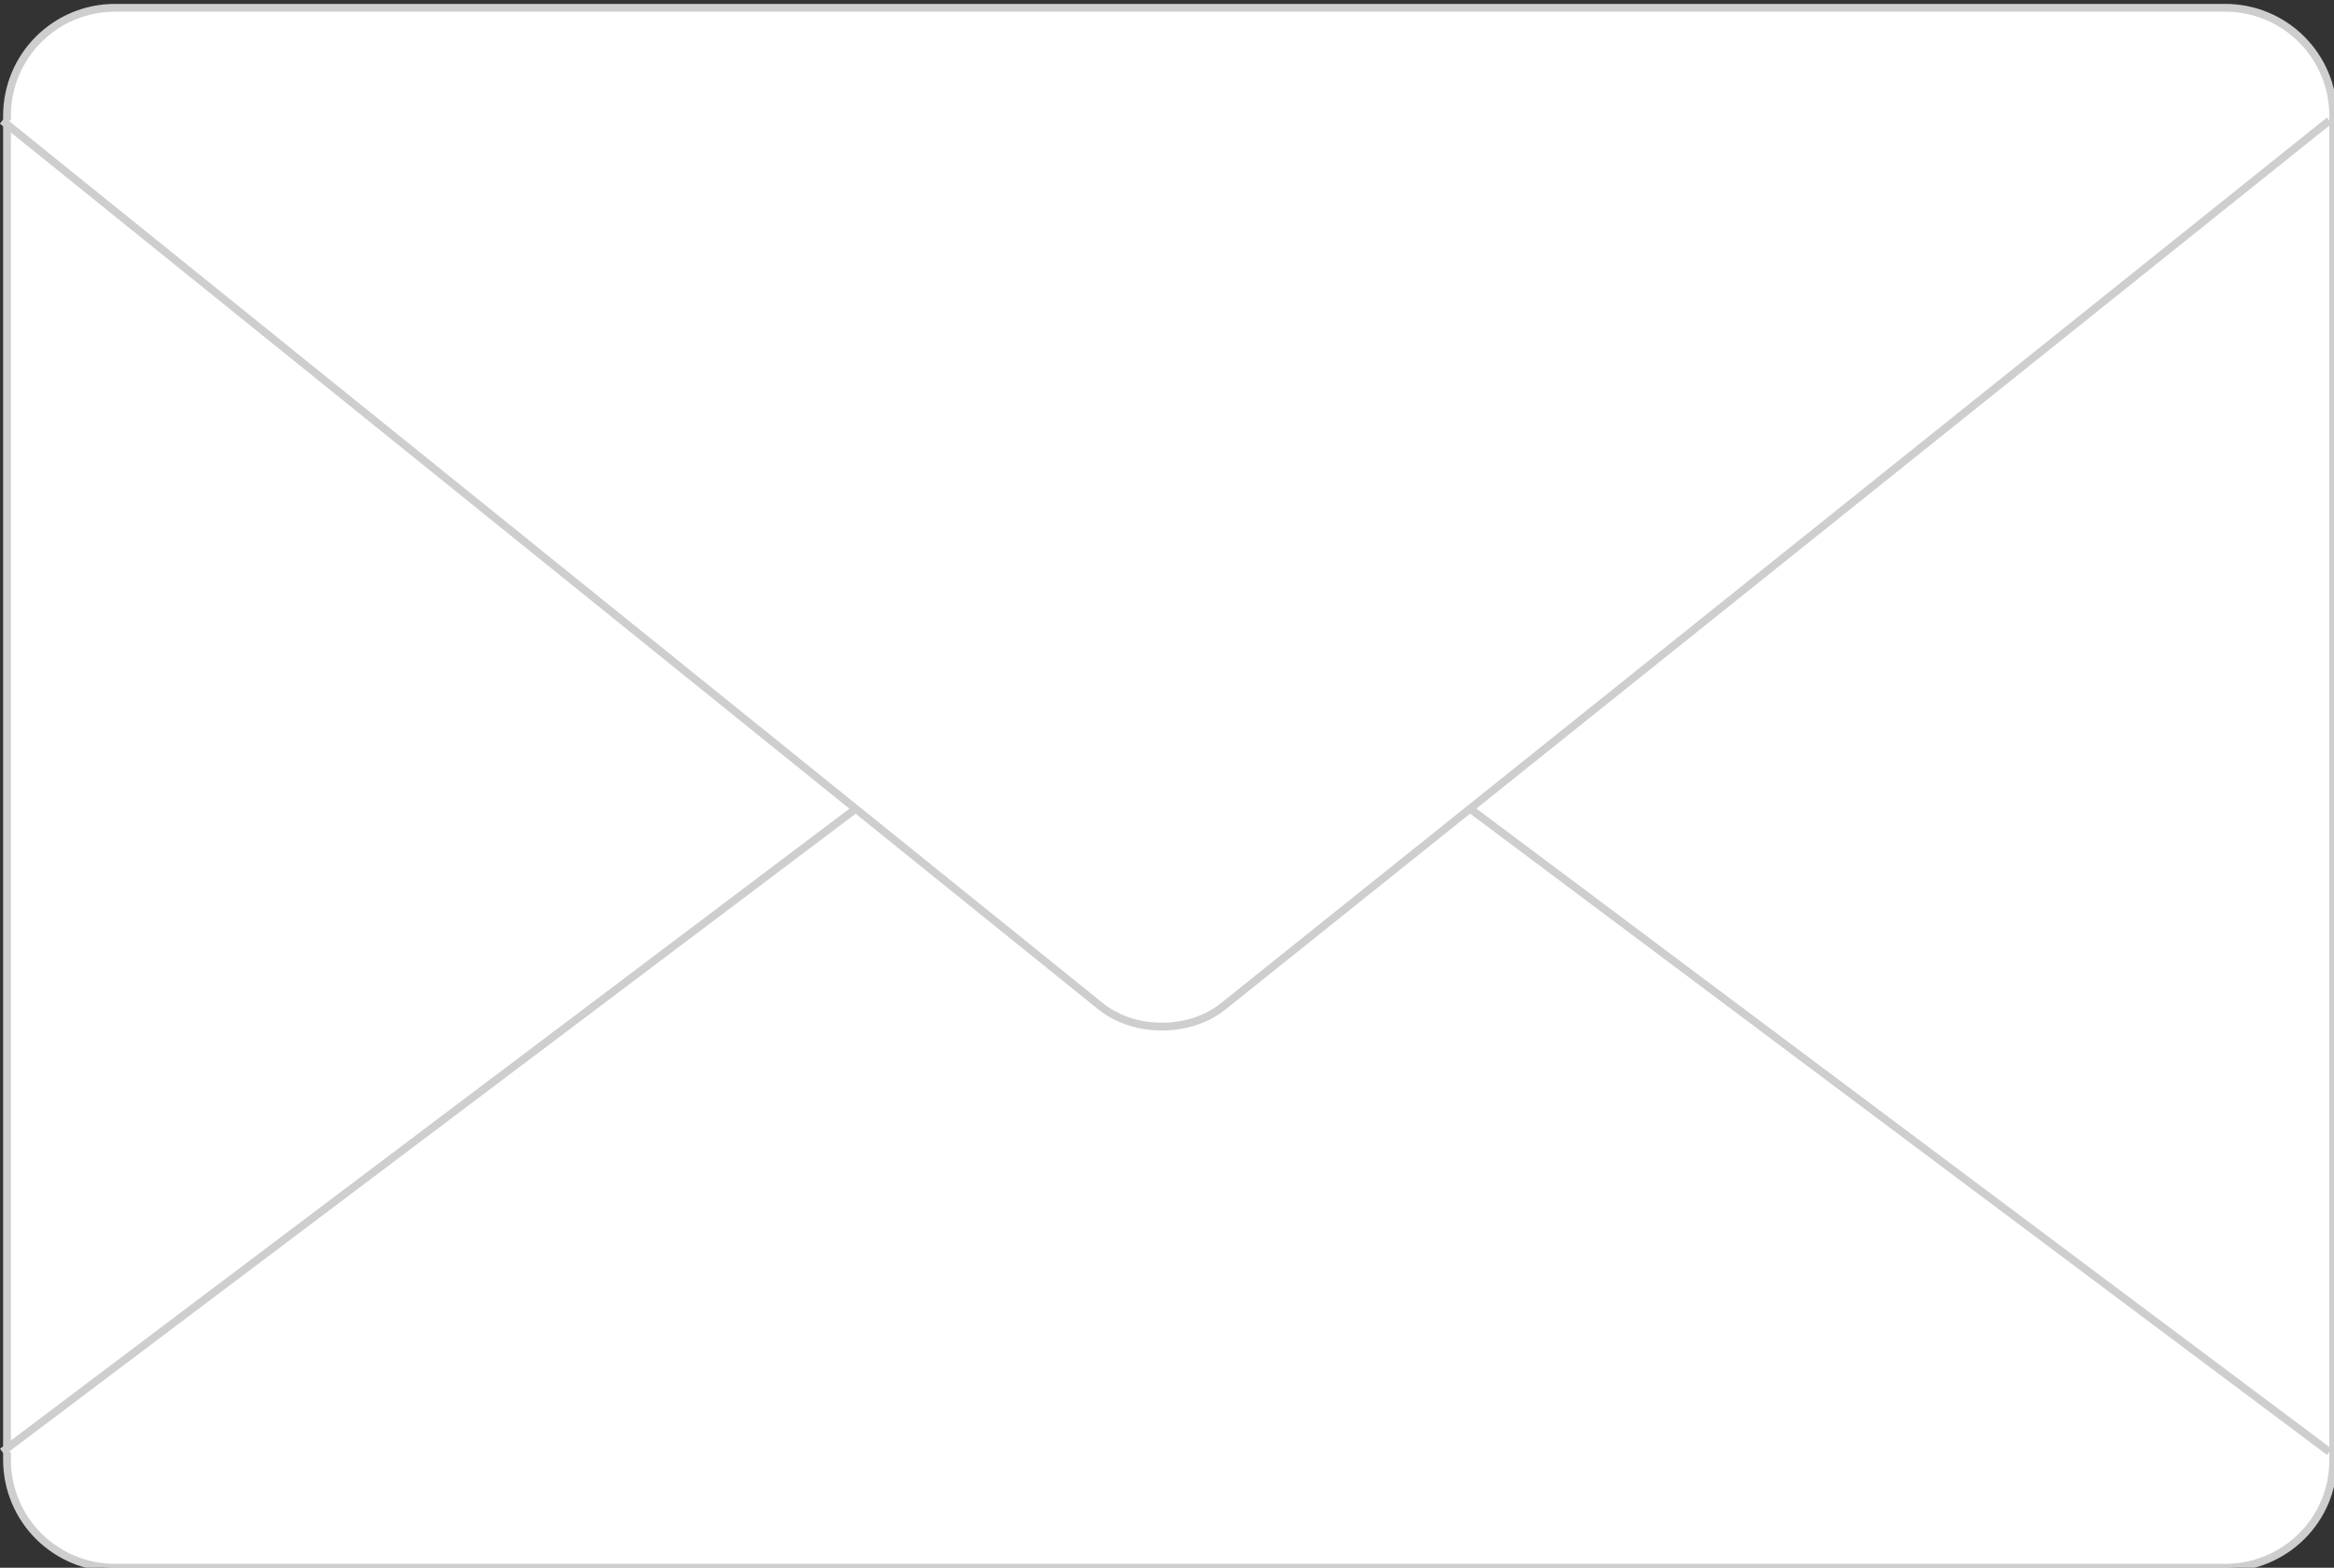 <?xml version="1.0" encoding="utf-8"?>
<!-- Generator: Adobe Illustrator 18.1.1, SVG Export Plug-In . SVG Version: 6.00 Build 0)  -->
<svg version="1.1" id="Layer_1" xmlns="http://www.w3.org/2000/svg" xmlns:xlink="http://www.w3.org/1999/xlink" x="0px" y="0px"
	 viewBox="0 0 299.9 201.5" enable-background="new 0 0 299.9 201.5" xml:space="preserve">
<rect x="0" y="0" width="299.9" height="201.5" fill="#333333" stroke="none"/>
<path fill="#FFFFFF" stroke="#CECECE" stroke-miterlimit="10" d="M285.9,201.5H14.8c-7.7,0-13.9-6.2-13.9-13.9V14.9
	C0.9,7.2,7.1,1,14.8,1h271.1c7.7,0,13.9,6.2,13.9,13.9v172.6C299.9,195.3,293.6,201.5,285.9,201.5z"/>
<polyline fill="#FFFFFF" stroke="#CECECE" stroke-miterlimit="10" points="0.3,186.6 149.3,74.3 299.3,186.6 "/>
<g>
	<path fill="#FFFFFF" d="M299.3,15.5L157.1,129.4c-4.3,3.4-11.3,3.4-15.6,0L0.3,15.5"/>
	<path fill="none" stroke="#CECECE" stroke-miterlimit="10" d="M299.3,15.5L157.1,129.4c-4.3,3.4-11.3,3.4-15.6,0L0.3,15.5"/>
</g>
</svg>
